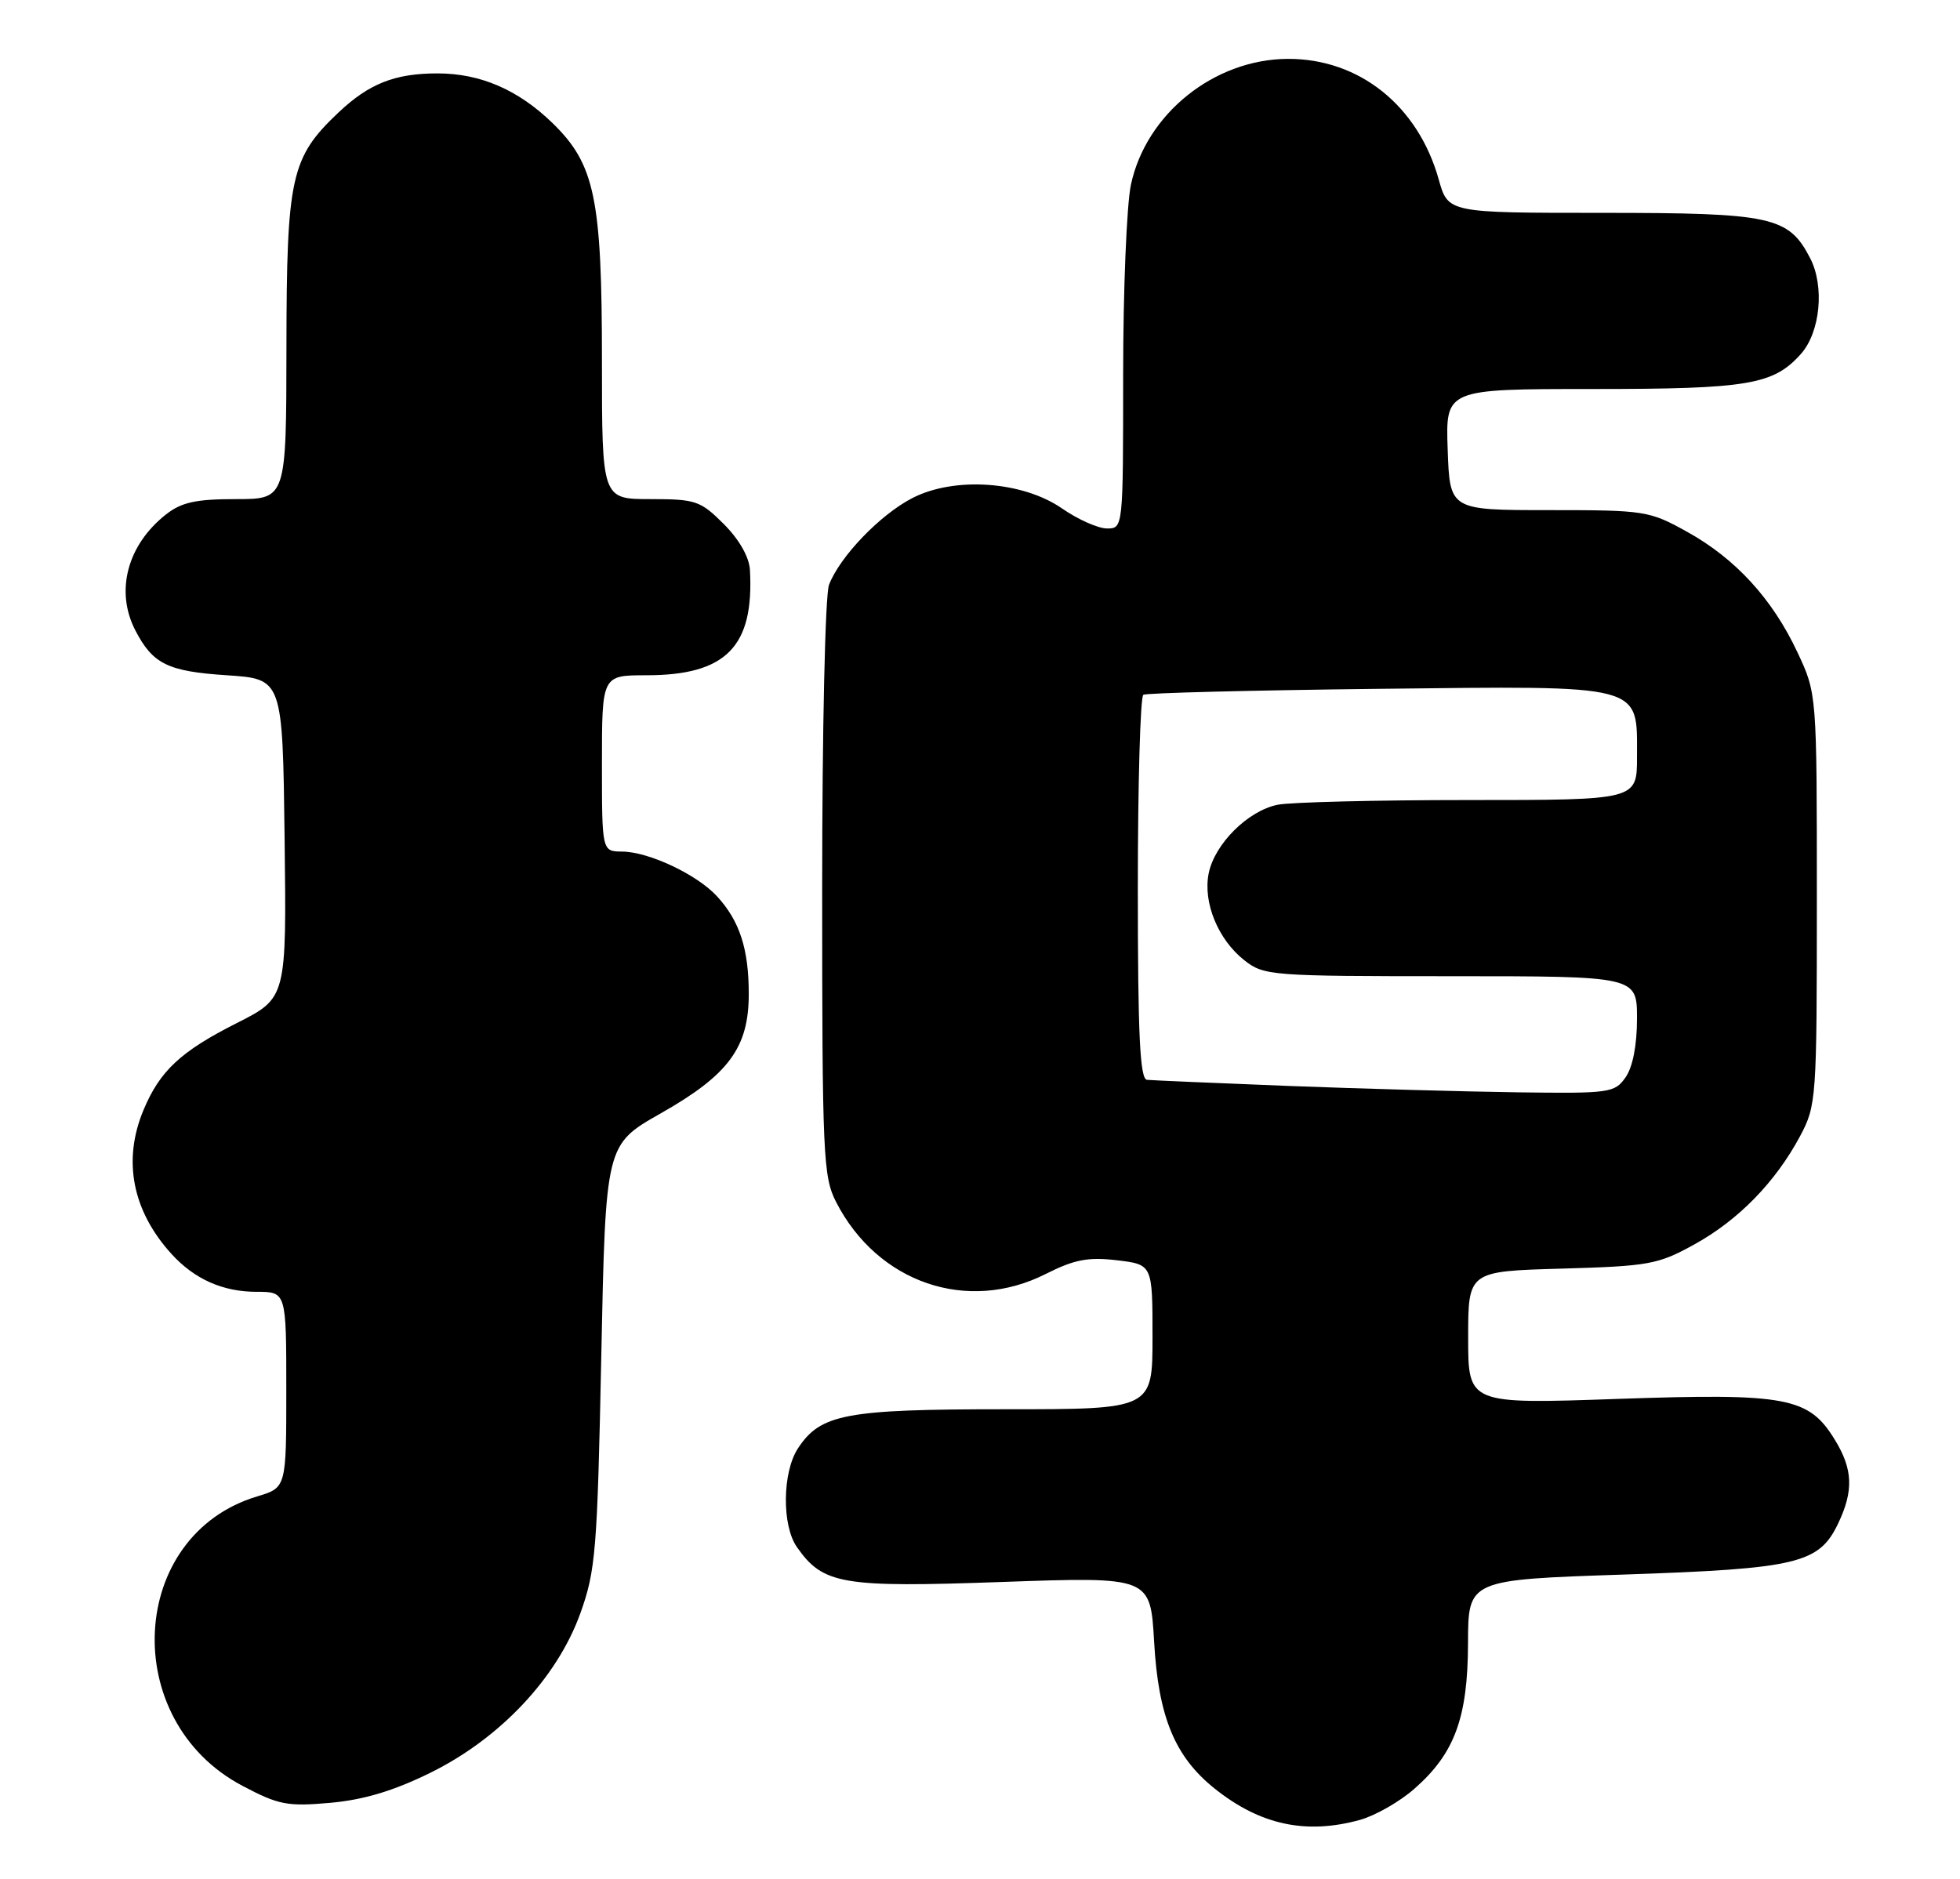 <?xml version="1.0" encoding="UTF-8" standalone="no"?>
<!DOCTYPE svg PUBLIC "-//W3C//DTD SVG 1.1//EN" "http://www.w3.org/Graphics/SVG/1.1/DTD/svg11.dtd" >
<svg xmlns="http://www.w3.org/2000/svg" xmlns:xlink="http://www.w3.org/1999/xlink" version="1.1" viewBox="0 0 267 256">
 <g >
 <path fill="currentColor"
d=" M 185.28 247.94 C 187.35 247.36 190.69 245.46 192.68 243.70 C 198.16 238.89 199.95 234.03 199.98 223.87 C 200.00 215.23 200.00 215.23 221.25 214.52 C 244.92 213.72 247.81 213.02 250.42 207.52 C 252.52 203.10 252.41 200.18 249.97 196.19 C 246.41 190.35 243.45 189.79 220.39 190.59 C 200.00 191.30 200.00 191.30 200.00 182.25 C 200.00 173.20 200.00 173.20 212.75 172.84 C 224.63 172.50 225.86 172.28 230.80 169.55 C 236.82 166.23 241.85 161.07 245.21 154.80 C 247.44 150.61 247.50 149.78 247.50 122.50 C 247.50 94.50 247.50 94.50 244.86 88.88 C 241.45 81.60 236.42 76.10 229.80 72.44 C 224.67 69.59 224.07 69.50 211.00 69.50 C 197.50 69.50 197.50 69.50 197.21 61.25 C 196.92 53.00 196.92 53.00 216.99 53.00 C 238.15 53.00 241.59 52.42 245.33 48.22 C 247.97 45.25 248.57 39.01 246.59 35.18 C 243.65 29.49 241.39 29.00 218.18 29.00 C 197.26 29.00 197.26 29.00 195.99 24.45 C 193.17 14.39 185.15 7.98 175.43 8.02 C 165.40 8.07 156.13 15.50 154.06 25.16 C 153.48 27.88 153.00 39.53 153.00 51.05 C 153.00 71.96 153.00 72.00 150.80 72.00 C 149.60 72.00 146.85 70.78 144.70 69.29 C 139.32 65.56 130.07 64.90 124.32 67.84 C 119.93 70.08 114.40 75.83 112.93 79.68 C 112.41 81.04 112.00 99.41 112.00 121.10 C 112.00 157.49 112.13 160.33 113.91 163.79 C 119.57 174.79 131.79 178.97 142.47 173.56 C 146.36 171.60 148.22 171.24 152.14 171.70 C 157.00 172.28 157.00 172.28 157.00 182.14 C 157.00 192.00 157.00 192.00 136.97 192.00 C 115.18 192.00 111.78 192.64 108.70 197.33 C 106.57 200.58 106.49 207.83 108.56 210.78 C 112.13 215.88 114.69 216.31 136.55 215.53 C 156.71 214.82 156.71 214.82 157.22 223.68 C 157.80 233.93 160.04 239.35 165.49 243.70 C 171.68 248.64 177.93 249.98 185.28 247.94 Z  M 58.64 241.52 C 68.13 236.84 75.89 228.59 79.05 219.82 C 81.15 213.98 81.37 211.29 81.91 184.72 C 82.50 155.95 82.50 155.95 89.97 151.71 C 99.27 146.44 102.00 142.73 102.00 135.42 C 102.00 129.30 100.76 125.47 97.68 122.12 C 94.96 119.15 88.39 116.05 84.75 116.02 C 82.00 116.00 82.00 116.00 82.00 104.00 C 82.00 92.00 82.00 92.00 88.05 92.00 C 98.91 92.00 102.74 88.11 102.16 77.65 C 102.06 75.89 100.70 73.50 98.60 71.40 C 95.42 68.22 94.77 68.00 88.60 68.00 C 82.00 68.00 82.00 68.00 82.00 49.18 C 82.00 27.03 81.04 22.39 75.28 16.78 C 70.61 12.24 65.45 10.00 59.60 10.00 C 53.79 10.00 50.28 11.39 46.13 15.31 C 39.62 21.46 39.05 24.06 39.02 47.25 C 39.00 68.00 39.00 68.00 32.13 68.00 C 26.69 68.00 24.72 68.43 22.61 70.09 C 17.34 74.24 15.67 80.53 18.43 85.87 C 20.81 90.47 22.84 91.47 30.90 92.00 C 38.50 92.50 38.50 92.50 38.77 114.23 C 39.04 135.96 39.04 135.96 32.27 139.38 C 24.62 143.24 21.78 145.89 19.55 151.23 C 16.68 158.09 18.02 164.97 23.37 170.85 C 26.49 174.28 30.36 176.00 34.95 176.00 C 39.00 176.00 39.00 176.00 39.00 189.34 C 39.00 202.68 39.00 202.68 35.05 203.87 C 17.44 209.14 16.14 234.40 33.02 243.30 C 37.95 245.91 39.15 246.14 45.00 245.62 C 49.57 245.21 53.62 243.99 58.64 241.52 Z  M 175.50 147.95 C 165.60 147.56 156.94 147.19 156.25 147.12 C 155.29 147.03 155.00 141.08 155.00 121.06 C 155.00 106.79 155.34 94.91 155.75 94.66 C 156.16 94.41 170.51 94.05 187.64 93.85 C 224.27 93.44 223.00 93.11 223.00 103.15 C 223.00 109.00 223.00 109.00 200.13 109.00 C 187.54 109.00 175.82 109.29 174.06 109.64 C 170.01 110.45 165.46 114.97 164.65 119.00 C 163.86 122.97 165.93 128.01 169.51 130.83 C 172.18 132.93 173.13 133.00 197.63 133.00 C 223.00 133.00 223.00 133.00 223.00 138.78 C 223.00 142.39 222.42 145.39 221.44 146.78 C 219.96 148.90 219.29 148.99 206.69 148.82 C 199.44 148.72 185.40 148.33 175.50 147.95 Z "/>
</g>
</svg>